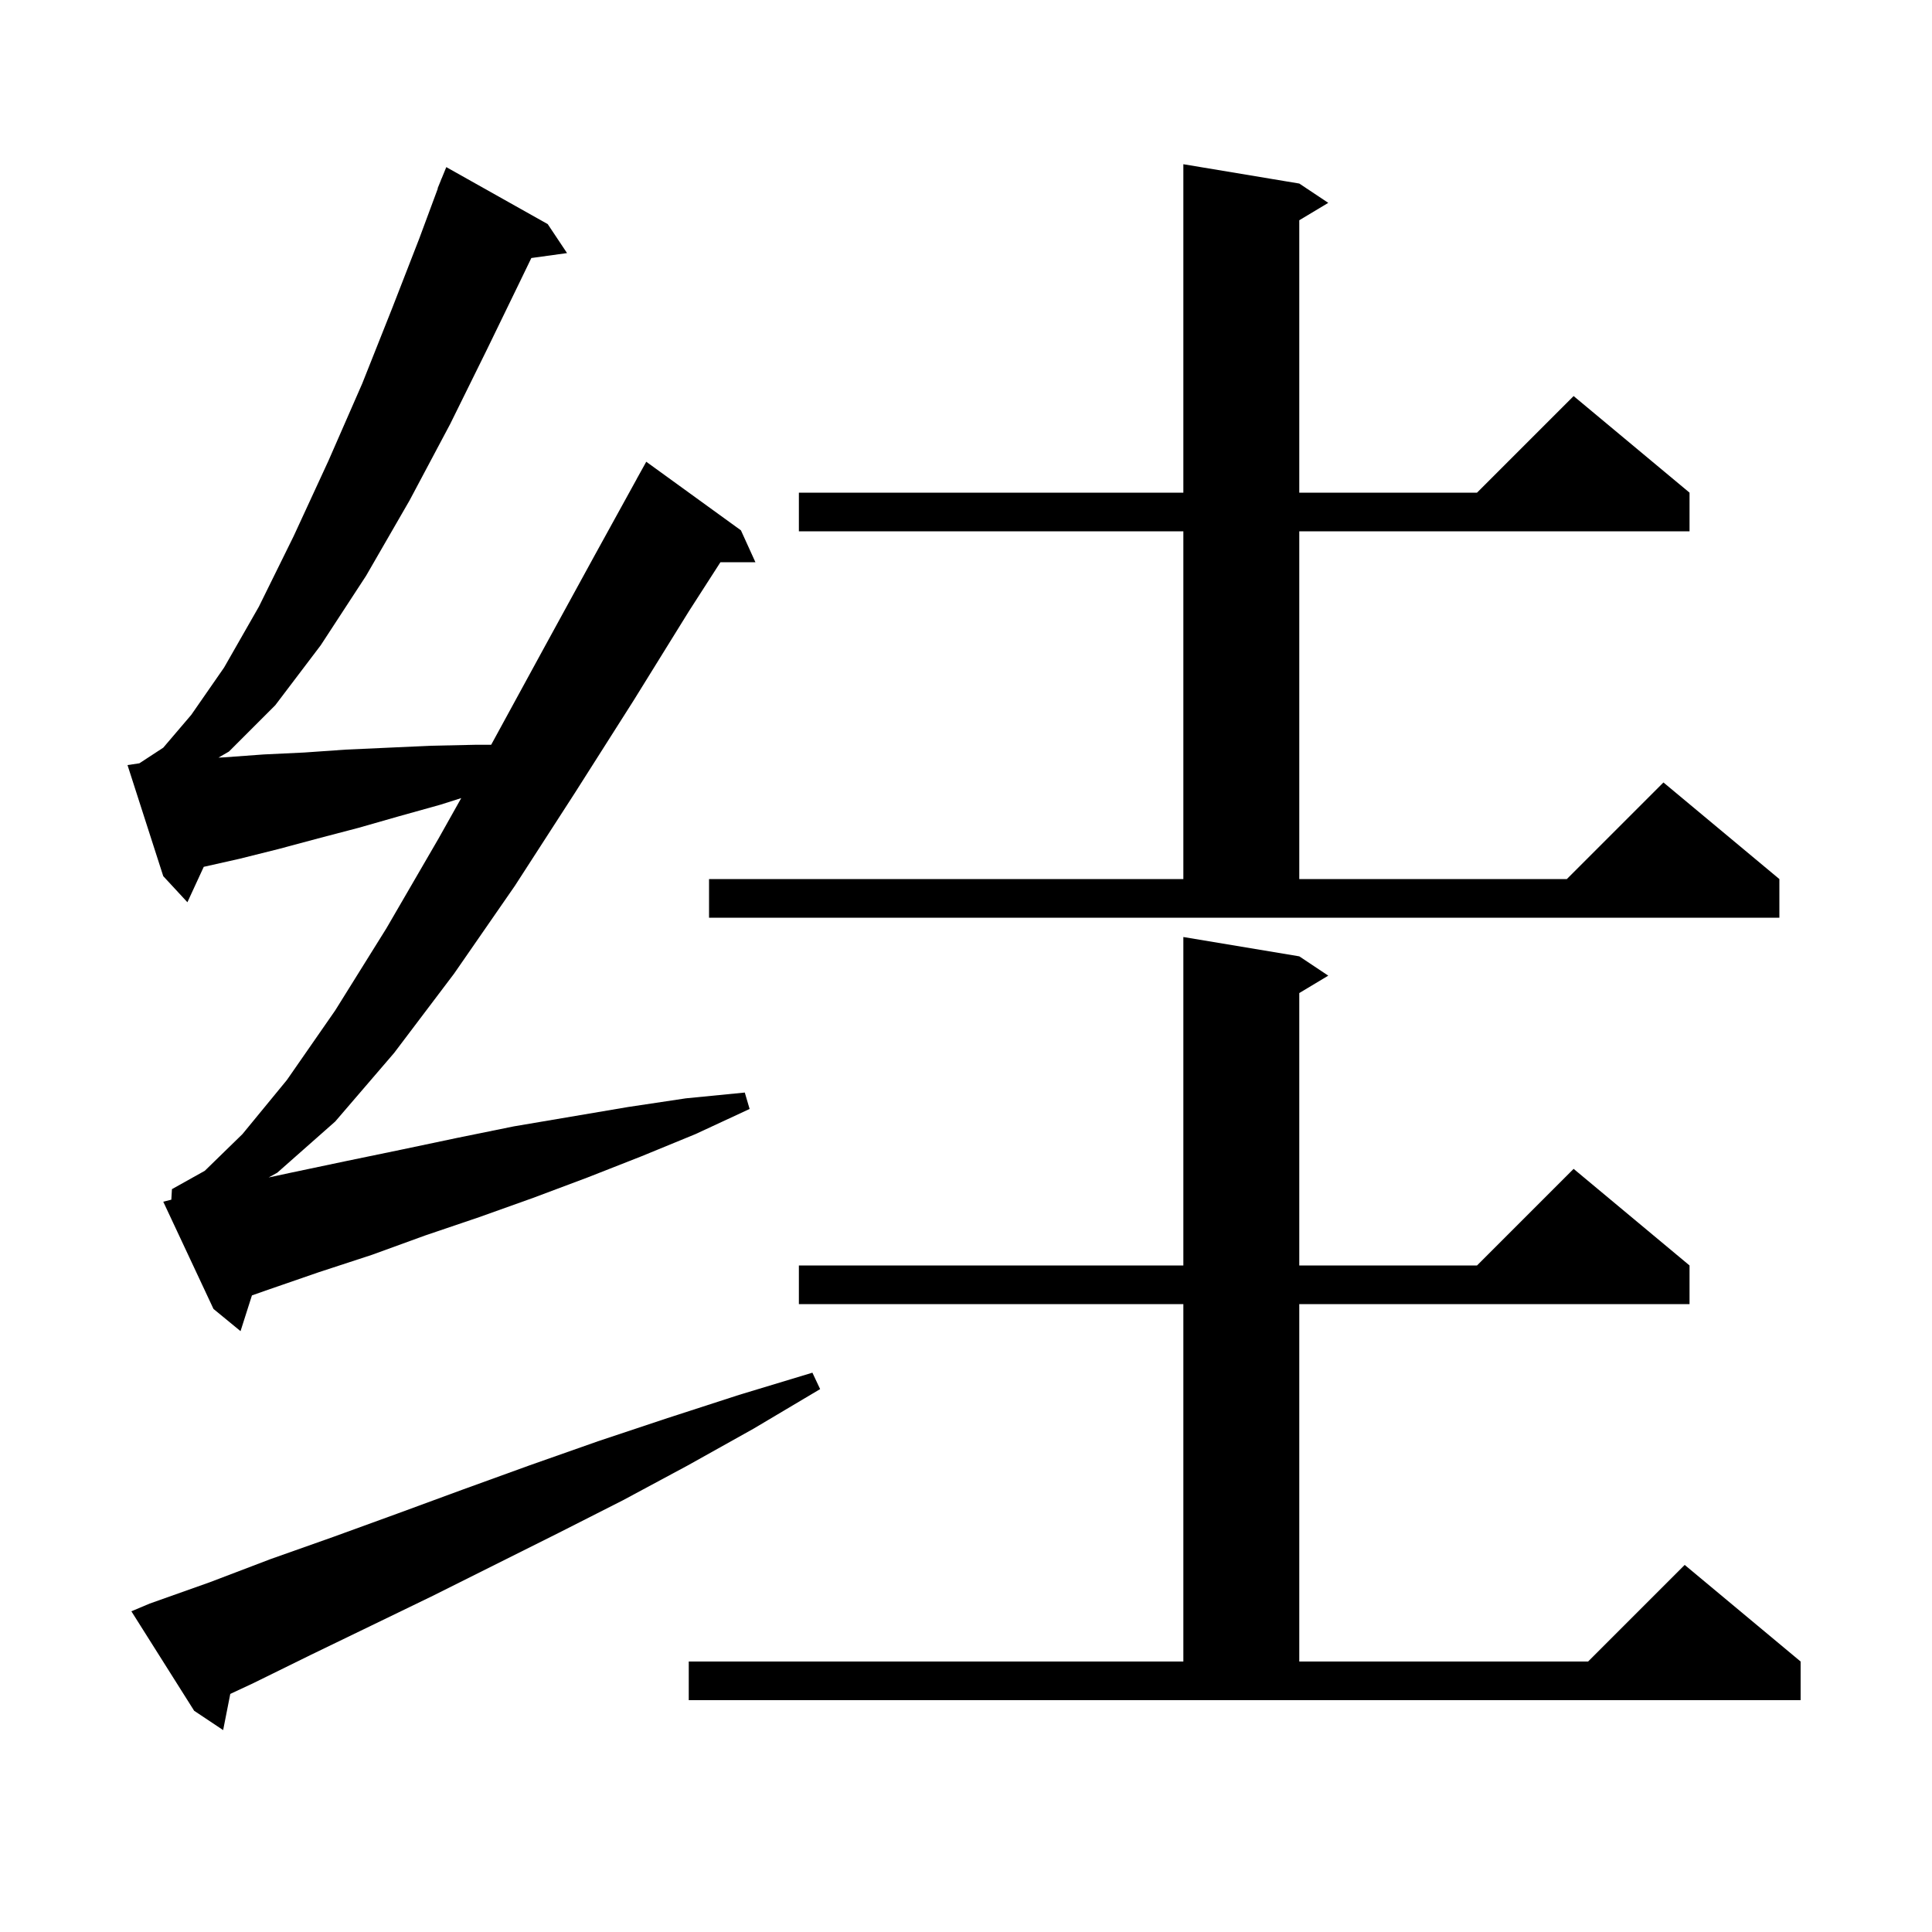 <svg xmlns="http://www.w3.org/2000/svg" xmlns:xlink="http://www.w3.org/1999/xlink" version="1.1" baseProfile="full" viewBox="0 0 200 200" width="200" height="200">
<g fill="black">
<path d="M 15.5 166.0 L 21.7 163.8 L 28.0 161.4 L 34.5 159.1 L 41.1 156.7 L 47.9 154.2 L 54.8 151.7 L 61.9 149.2 L 69.1 146.8 L 76.5 144.4 L 84.1 142.1 L 84.9 143.8 L 78.0 147.9 L 71.2 151.7 L 64.5 155.3 L 57.8 158.7 L 44.8 165.2 L 38.4 168.3 L 32.2 171.3 L 26.1 174.3 L 23.838 175.355 L 23.1 179.1 L 20.1 177.1 L 13.6 166.8 Z M 71.3 172.0 L 122.5 172.0 L 122.5 135.0 L 82.7 135.0 L 82.7 131.0 L 122.5 131.0 L 122.5 97.0 L 134.5 99.0 L 137.5 101.0 L 134.5 102.8 L 134.5 131.0 L 152.9 131.0 L 162.9 121.0 L 174.9 131.0 L 174.9 135.0 L 134.5 135.0 L 134.5 172.0 L 164.4 172.0 L 174.4 162.0 L 186.4 172.0 L 186.4 176.0 L 71.3 176.0 Z M 17.736 124.191 L 17.8 123.1 L 21.2 121.2 L 25.1 117.4 L 29.7 111.8 L 34.7 104.6 L 40.0 96.1 L 45.4 86.8 L 47.748 82.617 L 45.6 83.3 L 41.3 84.5 L 37.1 85.7 L 32.9 86.8 L 28.8 87.9 L 24.8 88.9 L 21.092 89.734 L 19.4 93.4 L 16.9 90.7 L 13.2 79.2 L 14.429 79.016 L 16.9 77.4 L 19.8 74.0 L 23.2 69.1 L 26.8 62.8 L 30.4 55.5 L 34.0 47.7 L 37.5 39.7 L 40.6 31.9 L 43.4 24.7 L 45.326 19.508 L 45.3 19.5 L 45.612 18.738 L 45.7 18.5 L 45.708 18.503 L 46.2 17.3 L 56.7 23.2 L 58.7 26.2 L 55.004 26.71 L 53.8 29.2 L 50.4 36.2 L 46.6 43.9 L 42.4 51.8 L 37.9 59.6 L 33.2 66.8 L 28.5 73.0 L 23.7 77.8 L 22.615 78.429 L 23.2 78.4 L 27.3 78.1 L 31.5 77.9 L 35.8 77.6 L 44.6 77.2 L 49.2 77.1 L 50.844 77.1 L 50.9 77.0 L 56.3 67.1 L 61.5 57.6 L 65.904 49.602 L 65.9 49.6 L 66.9 47.8 L 76.7 54.9 L 78.2 58.2 L 74.579 58.2 L 71.3 63.3 L 65.6 72.5 L 59.5 82.1 L 53.3 91.7 L 47.0 100.8 L 40.8 109.0 L 34.7 116.1 L 28.7 121.4 L 27.811 121.891 L 30.1 121.4 L 35.8 120.2 L 41.6 119.0 L 47.3 117.8 L 53.2 116.6 L 65.0 114.6 L 71.0 113.7 L 77.1 113.1 L 77.6 114.8 L 72.0 117.4 L 66.4 119.7 L 60.8 121.9 L 55.2 124.0 L 49.6 126.0 L 44.0 127.9 L 38.5 129.9 L 33.0 131.7 L 27.5 133.6 L 26.08 134.1 L 24.9 137.8 L 22.1 135.5 L 16.9 124.4 Z M 73.4 91.0 L 122.5 91.0 L 122.5 55.0 L 82.7 55.0 L 82.7 51.0 L 122.5 51.0 L 122.5 17.0 L 134.5 19.0 L 137.5 21.0 L 134.5 22.8 L 134.5 51.0 L 152.9 51.0 L 162.9 41.0 L 174.9 51.0 L 174.9 55.0 L 134.5 55.0 L 134.5 91.0 L 162.2 91.0 L 172.2 81.0 L 184.2 91.0 L 184.2 95.0 L 73.4 95.0 Z " />
</g>
</svg>
